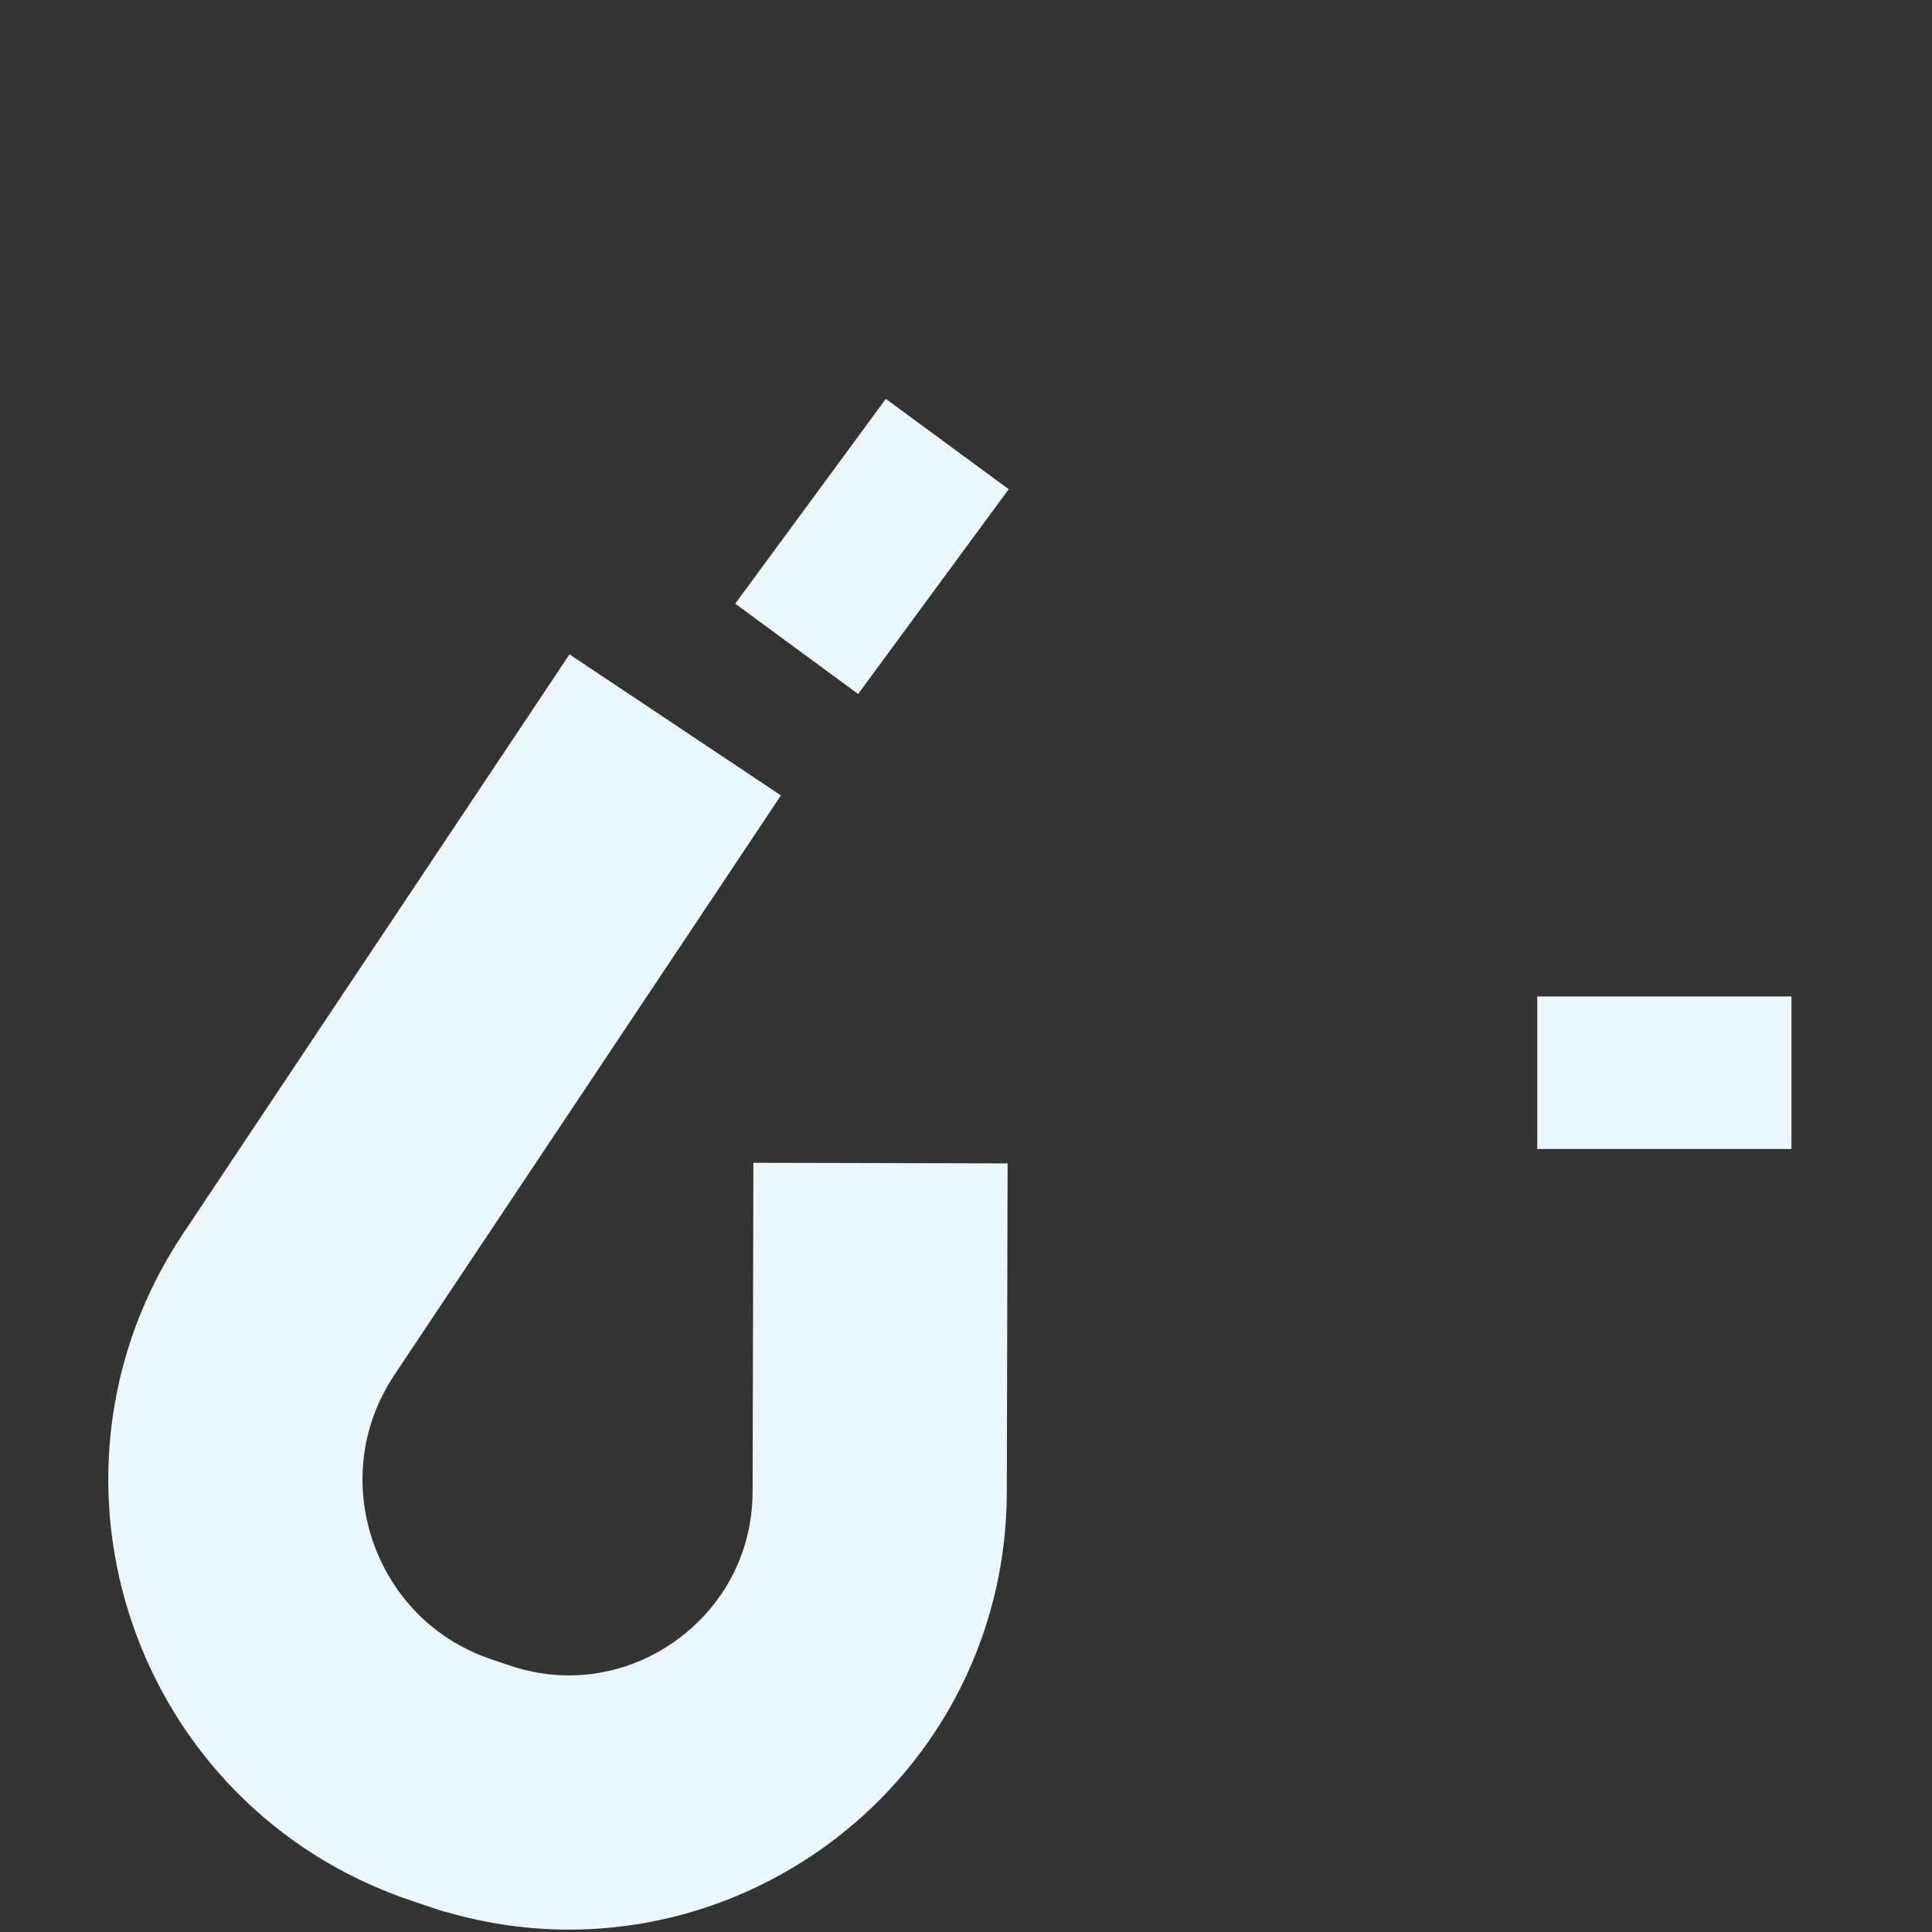 <?xml version="1.0" encoding="UTF-8" standalone="no"?>
<!DOCTYPE svg PUBLIC "-//W3C//DTD SVG 1.1//EN" "http://www.w3.org/Graphics/SVG/1.1/DTD/svg11.dtd">
<svg version="1.1" xmlns="http://www.w3.org/2000/svg" xmlns:xlink="http://www.w3.org/1999/xlink" 
    preserveAspectRatio="xMidYMid meet" viewBox="0 0 380 380" width="380" height="380">
        <rect x="0" y="0" width="380" height="380" fill="#333333" stroke="none"/>
        <path d="M159.42 98.59C186.29 118.35 203.09 130.7 209.81 135.64C236.74 155.44 274.72 148.95 293.55 121.34C300.25 
            111.52 287.88 129.65 295.08 119.1C312.9 92.96 306.8 57.39 281.28 38.69C270.65 30.9 288.81 44.21 279.25 37.21C251.38 
            16.78 212.09 23.72 192.91 52.48C156.68 106.79 91.06 205.17 56.79 256.53C34.08 290.58 49.84 336.91 88.61 350.04C105.46 
            355.75 76.1 345.81 92.19 351.25C131.82 364.68 172.93 335.26 173.03 293.42C173.09 269.98 173.22 211.39 173.44 117.65" 
            id="jrlogosvg" style="--stroke-dashoffset: 420; stroke-dasharray: 450; stroke-dashoffset: 420;"
            fill="none" stroke="#EDF8FC" stroke-width="50" stroke-miterlimit="10" >
        </path>
        <path d="M327.36 195.99C327.36 215.15 327.36 227.12 327.36 231.91C327.36 279.96 288.4 318.91 240.35 318.91C239.56 
            318.91 237.56 318.91 234.37 318.91" id="jrsmilesvg" 
            style="--stroke-dashoffset: 420; stroke-dasharray: 450; stroke-dashoffset: 420;"
            fill="none" stroke="#EDF8FC" stroke-width="50" stroke-miterlimit="10">
        </path>
</svg>